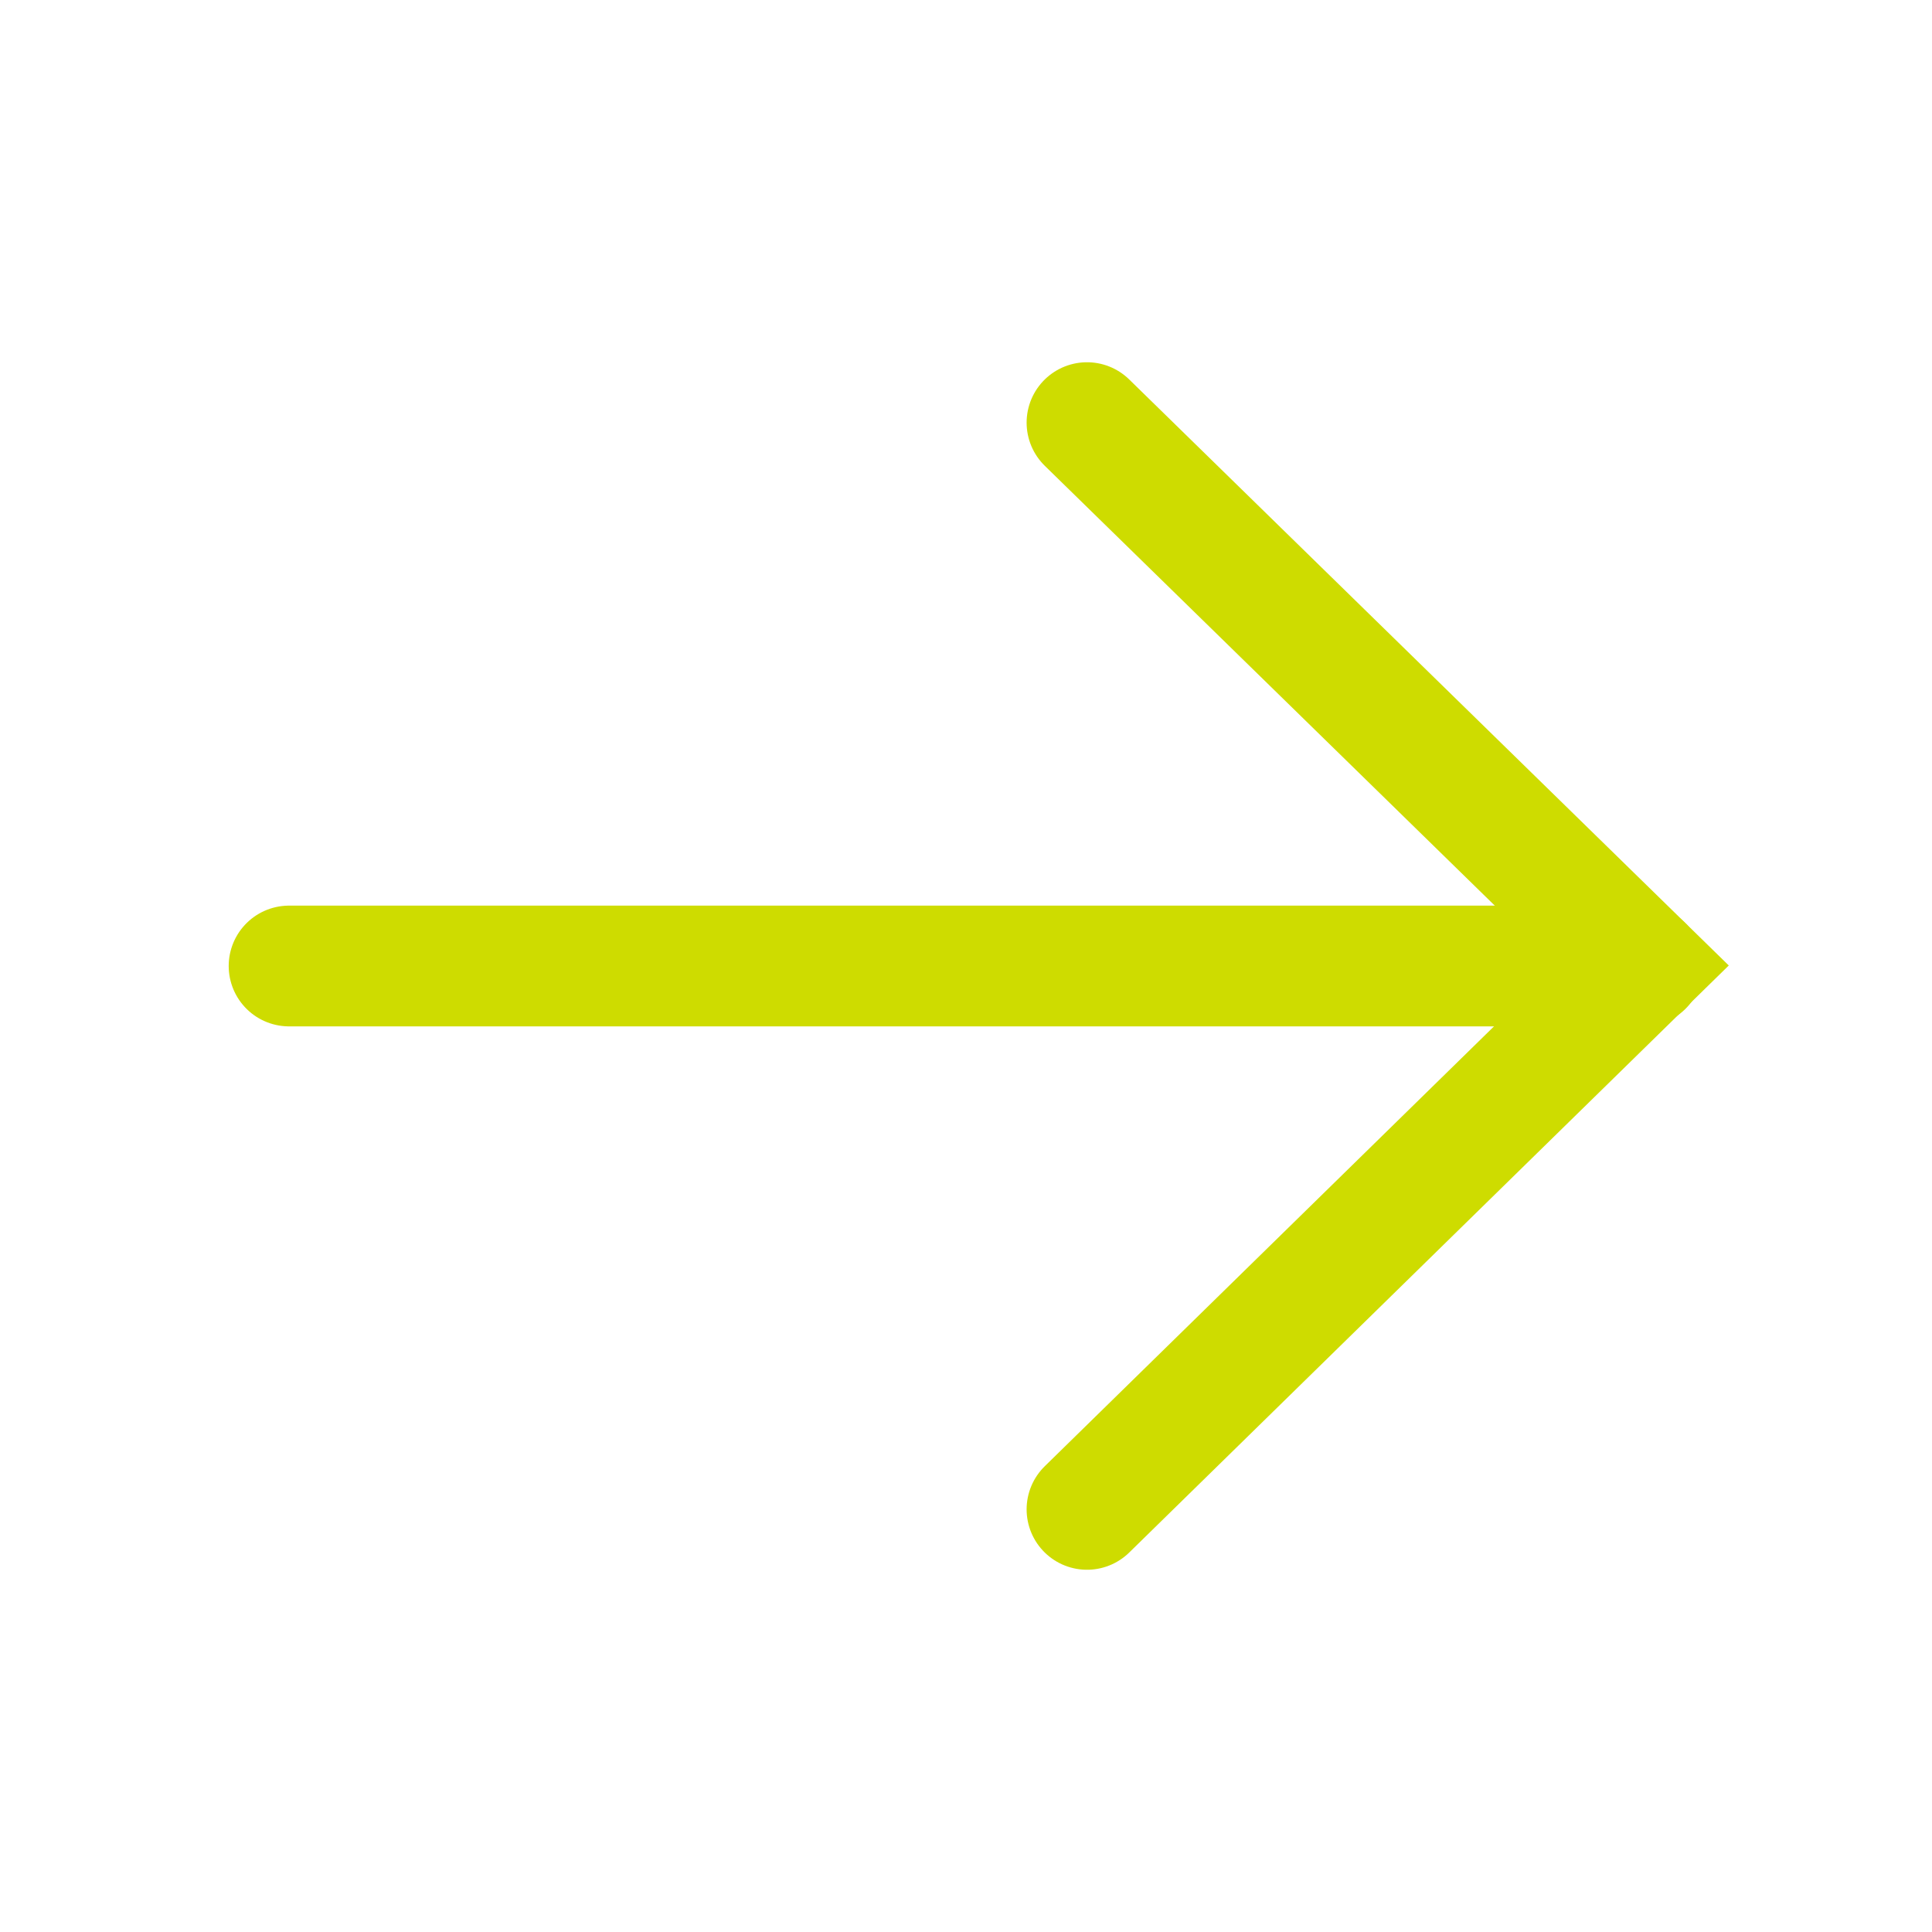 <svg width="16" height="16" viewBox="0 0 16 16" fill="none" xmlns="http://www.w3.org/2000/svg">
<path d="M2.394 8H13.606" class="svg-stroke" stroke="#CEDC00" stroke-linecap="round"/>
<path d="M9.002 3.5L13.602 7.996L9.002 12.5" class="svg-stroke" stroke="#CEDC00" stroke-linecap="round"/>
</svg>